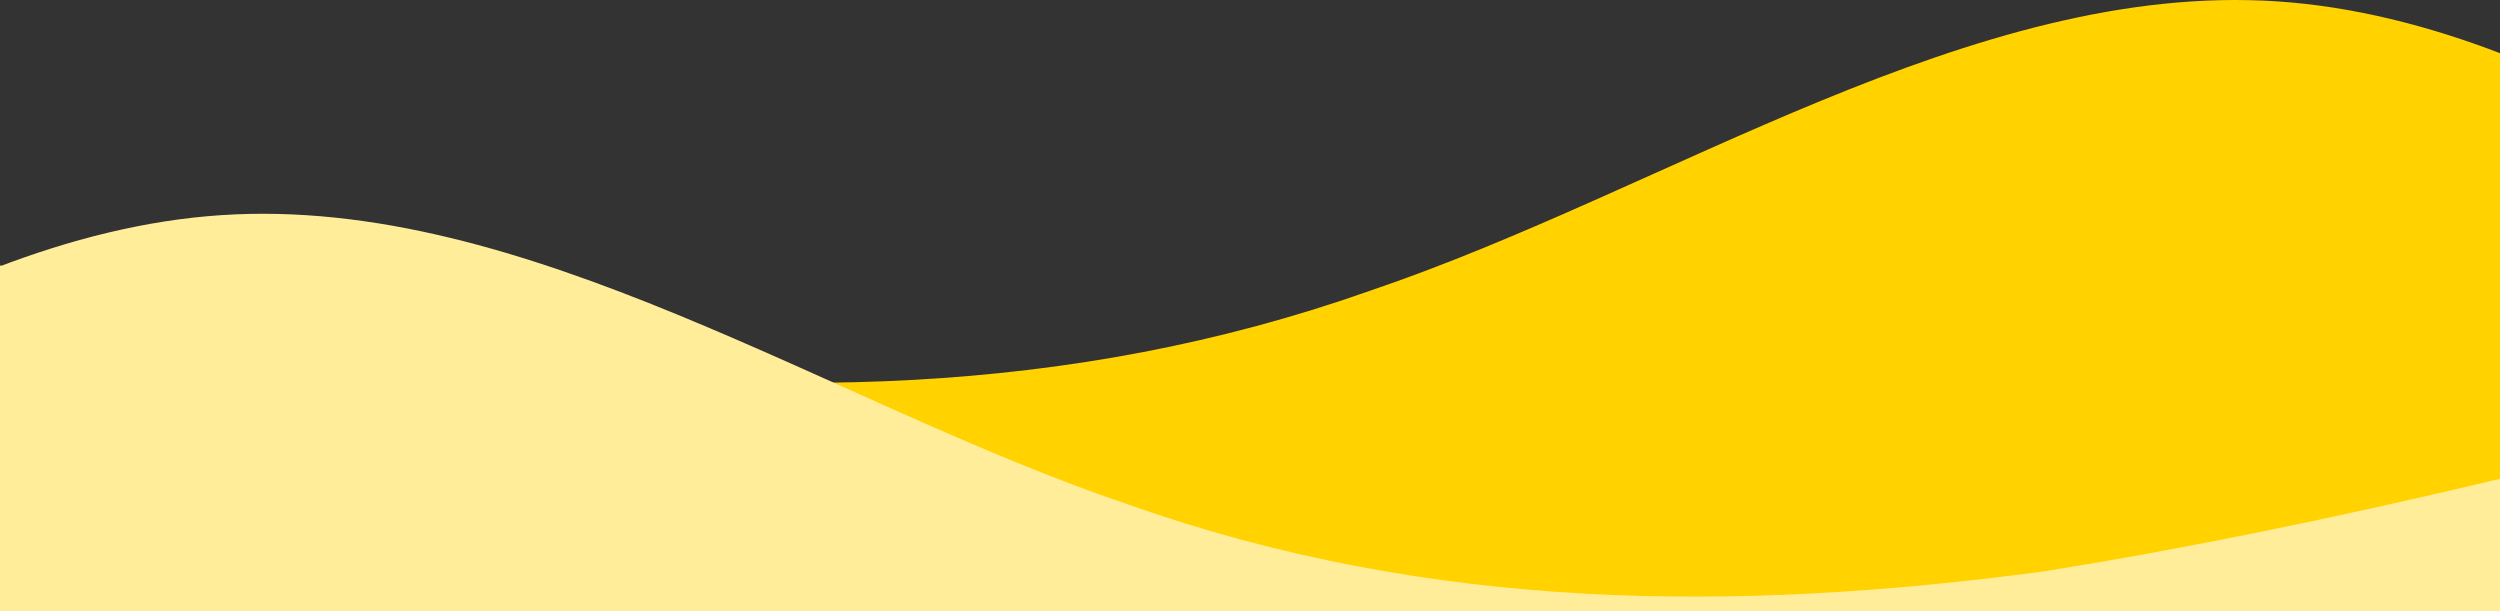 <svg width="1440" height="352" viewBox="0 0 1440 352" fill="none" xmlns="http://www.w3.org/2000/svg" preserveAspectRatio="none">
<rect x="0" y="0" width="1440" height="352" fill="#333333" stroke="none"/>
<g clip-path="url(#clip0_312_244)">
<rect width="1440" height="2518" transform="translate(0 -2039)" />
<path fill-rule="evenodd" clip-rule="evenodd" d="M-259 86.054L-171.37 109.309C-83.741 132.564 91.519 179.073 263.407 206.204C438.667 229.459 613.926 229.459 789.185 167.446C961.074 109.309 1136.33 -10.84 1311.59 0.787C1486.85 12.414 1658.74 155.819 1746.37 229.459L1834 299.223V372.863H1746.37C1658.74 372.863 1486.85 372.863 1311.59 372.863C1136.33 372.863 961.074 372.863 789.185 372.863C613.926 372.863 438.667 372.863 263.407 372.863C91.519 372.863 -83.741 372.863 -171.37 372.863H-259V86.054Z" fill="#FFD200"/>
<path fill-rule="evenodd" clip-rule="evenodd" d="M1698 209.191L1610.37 232.446C1522.74 255.701 1347.48 302.21 1175.59 329.341C1000.33 352.595 825.074 352.595 649.815 290.583C477.926 232.446 302.667 112.296 127.407 123.924C-47.852 135.551 -219.741 278.955 -307.37 352.595L-395 422.36V496H-307.37C-219.741 496 -47.852 496 127.407 496C302.667 496 477.926 496 649.815 496C825.074 496 1000.33 496 1175.59 496C1347.48 496 1522.74 496 1610.37 496H1698V209.191Z" fill="#FFED9A"/>
</g>
<defs>
<clipPath id="clip0_312_244">
<rect width="1440" height="2518" fill="white" transform="translate(0 -2039)"/>
</clipPath>
</defs>
</svg>
